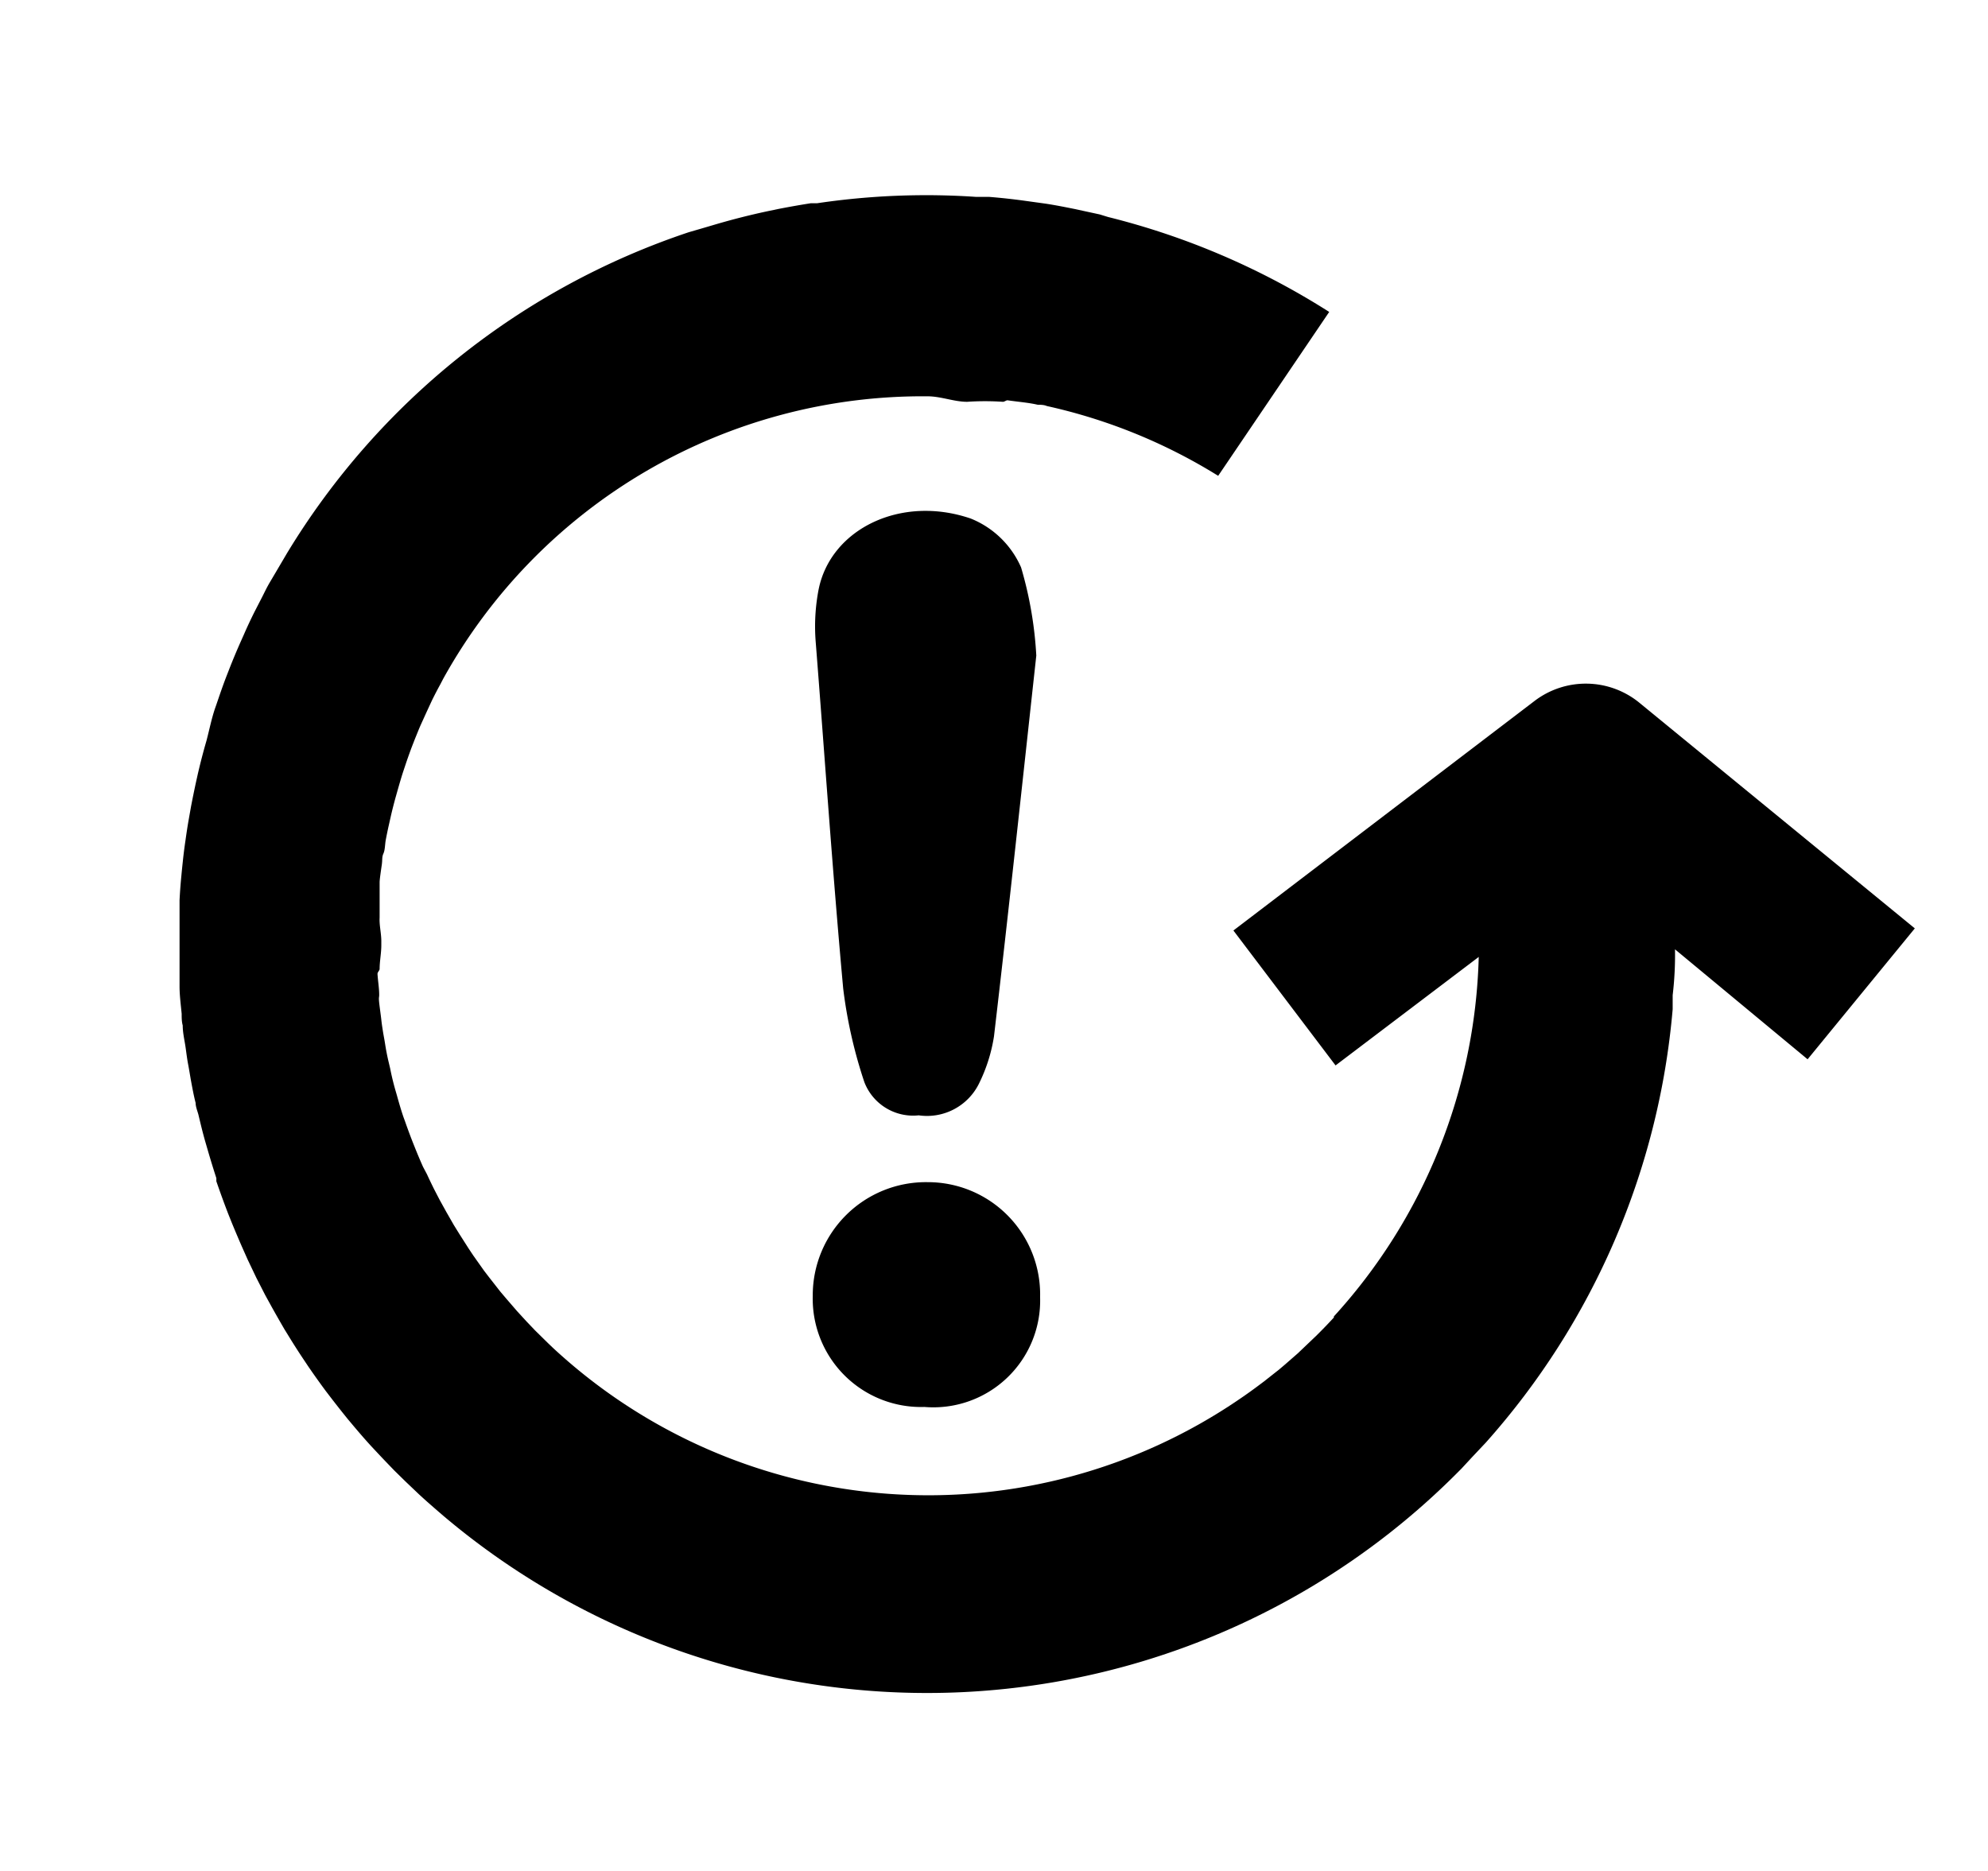 <svg id="Layer_1" data-name="Layer 1" xmlns="http://www.w3.org/2000/svg" viewBox="0 0 94 88.47"><title>retry-fail</title><path d="M43.85,55.9a5.35,5.35,0,0,0-5.42,5.38,5.12,5.12,0,0,0,5.28,5.25,5.05,5.05,0,0,0,5.47-5.19A5.31,5.31,0,0,0,43.85,55.9Z"/><path d="M39.87,46.75a22.49,22.49,0,0,0,1,4.42,2.47,2.47,0,0,0,2.57,1.57,2.74,2.74,0,0,0,2.84-1.48A7.7,7.7,0,0,0,47,49c.69-5.89,1.32-11.79,2-18a18.17,18.17,0,0,0-.72-4.17,4.38,4.38,0,0,0-2.38-2.31c-3.3-1.13-6.61.49-7.19,3.34a9.2,9.2,0,0,0-.14,2.5C39,35.82,39.37,41.28,39.87,46.75Z"/><path d="M85.47,50.09l5.07-6.19-13-10.65a4,4,0,0,0-5-.09L58.32,44l4.83,6.38,6.77-5.13a26.22,26.22,0,0,1-6.85,17l0,.05c-.22.24-.45.48-.68.71l-.16.16-.63.6-.23.22-.63.55-.26.22-.71.56-.2.15q-.45.34-.92.66h0a26.08,26.08,0,0,1-32.51-2.4l-.22-.21-.62-.61-.41-.43L24.45,62l-.51-.59-.28-.33-.54-.69-.23-.3-.51-.72-.22-.33-.44-.69-.26-.42-.35-.61-.31-.56-.26-.5c-.12-.24-.24-.49-.35-.73L20,55.17q-.2-.45-.38-.9l-.1-.25q-.2-.51-.37-1l-.07-.19c-.12-.35-.22-.7-.32-1.06l-.07-.24c-.09-.32-.17-.64-.24-1l-.09-.38c-.06-.26-.11-.52-.15-.78s-.07-.39-.1-.58-.06-.38-.08-.57-.07-.53-.1-.8,0-.25,0-.37c0-.33-.06-.66-.08-1,0-.08.1-.16.1-.23,0-.37.08-.74.08-1.12V44.5c0-.37-.1-.74-.08-1.11,0-.09,0-.18,0-.27,0-.33,0-.66,0-1,0-.13,0-.27,0-.4s.06-.54.1-.81,0-.37.08-.55.07-.43.11-.64.09-.46.14-.68l.11-.49c.06-.26.13-.53.2-.79l.11-.39c.08-.28.16-.56.25-.84l.12-.36c.09-.27.19-.55.29-.82l.16-.41c.1-.24.19-.48.3-.72l.25-.55.25-.54q.19-.39.4-.77l.14-.27A25.92,25.92,0,0,1,43.86,18.74c.63,0,1.25.26,1.87.26h0a12.38,12.38,0,0,1,1.69,0c.08,0,.16-.08.23-.07.48.07,1,.11,1.42.21.14,0,.29,0,.43.06a25.94,25.94,0,0,1,8.1,3.3l5.25-7.75a35.33,35.33,0,0,0-10.46-4.49v0L52,10.14l-1.2-.26c-.45-.09-.9-.18-1.36-.25l-.94-.13q-.86-.12-1.73-.19l-.62,0q-1-.07-2.11-.08h-.4a35,35,0,0,0-5,.38l-.3,0q-.76.12-1.53.27l-.48.1q-1.32.28-2.63.67l-.51.15-.62.18a35.27,35.27,0,0,0-19,15.18l-.2.34c-.2.34-.4.68-.59,1s-.27.51-.4.76l-.34.66c-.18.36-.35.72-.51,1.09l-.17.38c-.19.43-.37.86-.54,1.3l-.09.23c-.18.46-.34.93-.5,1.4l-.07.2C10,34,9.9,34.5,9.77,35l-.08.28c-.12.43-.23.86-.33,1.29l-.1.45q-.12.56-.23,1.13-.06.34-.12.68t-.14.91q-.07.47-.12.94t-.07.69q-.06.6-.09,1.2c0,.16,0,.32,0,.48q0,.7,0,1.4c0,.07,0,.14,0,.21s0,.1,0,.15c0,.48,0,1,0,1.44,0,.13,0,.26,0,.39,0,.43.06.87.1,1.3,0,.18,0,.37.05.55,0,.36.09.71.14,1.07s.07.53.12.79.09.53.14.8.13.7.21,1c0,.18.08.37.13.55.1.42.2.84.32,1.26l.11.38q.2.69.42,1.37l0,.15.07.2q.23.66.48,1.31l.18.45q.23.56.47,1.11l.28.63.41.86.42.82.33.6q.28.5.57,1l.24.39q.35.57.72,1.12l.16.24q.41.6.84,1.18l.13.17q.45.59.92,1.17l.16.19c.3.36.61.72.92,1.06l.29.31c.27.29.55.58.83.87l.53.52.62.59c.29.27.6.54.9.8l.29.25a35.4,35.4,0,0,0,48-2.14l.11-.11.5-.54.65-.69,0,0a35.31,35.31,0,0,0,8.84-20.5s0-.2,0-.21,0-.45,0-.45h0a16.06,16.06,0,0,0,.11-2.17Z"/></svg>